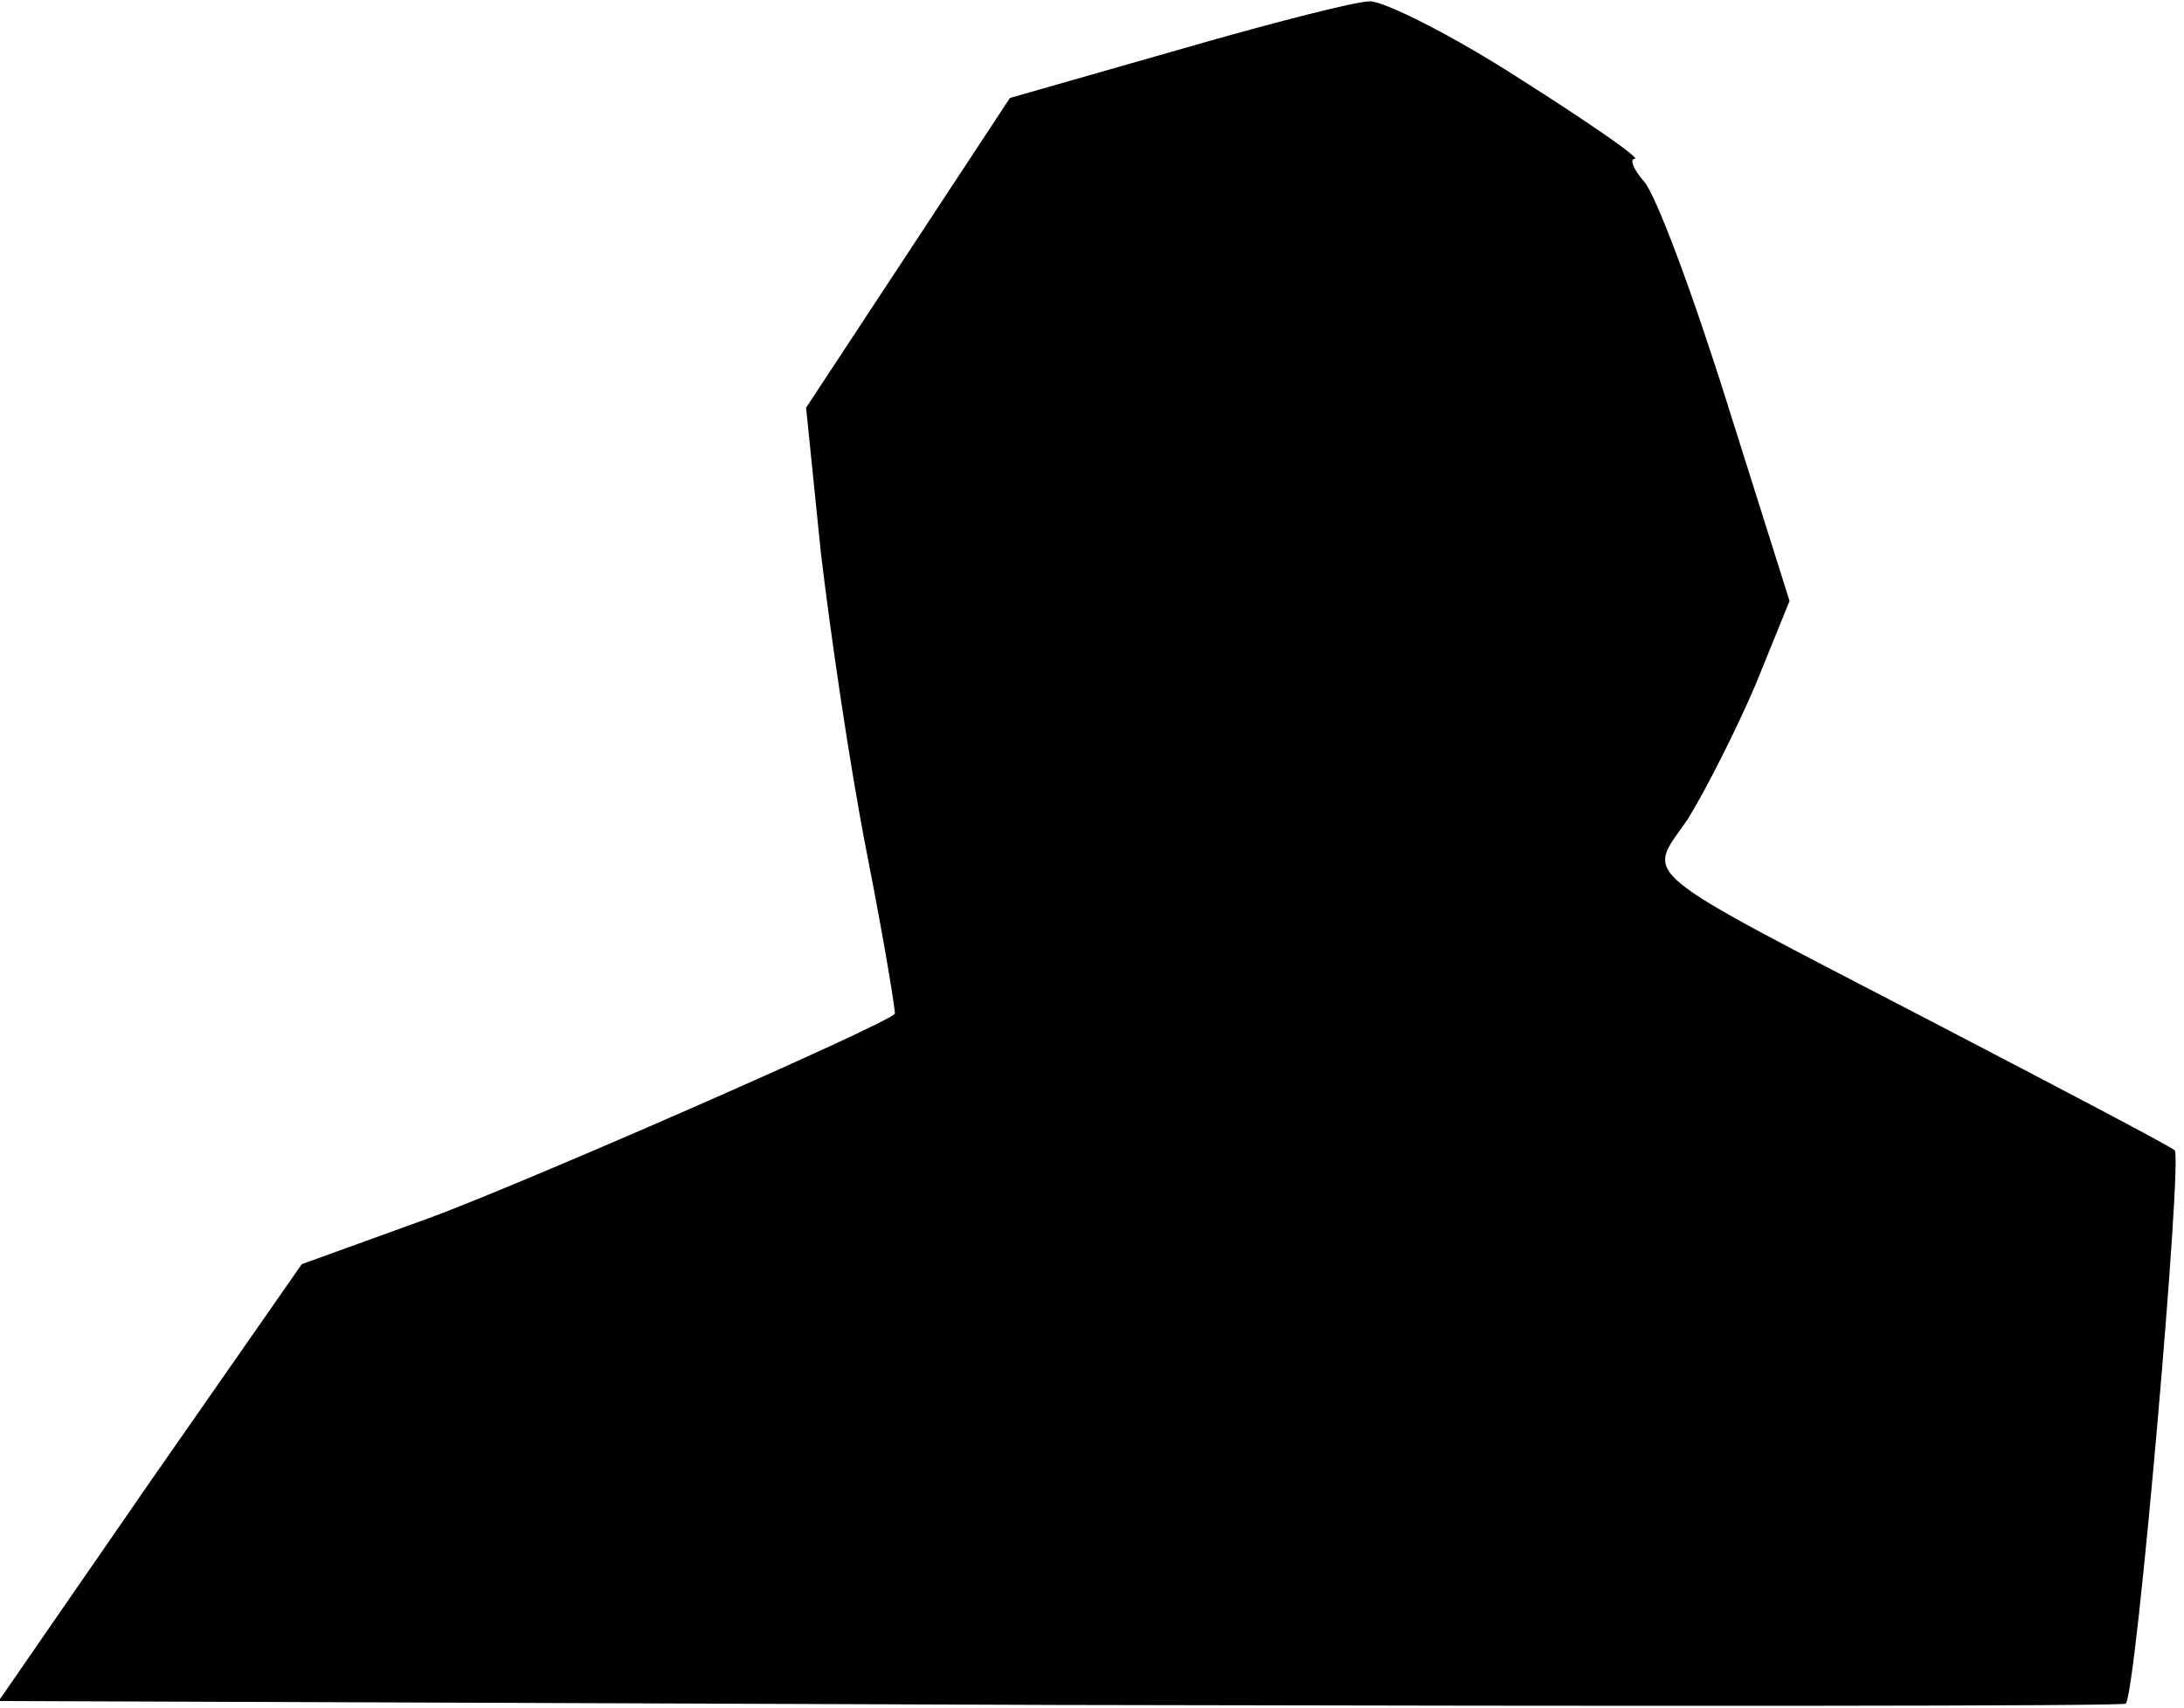 <?xml version="1.0" standalone="no"?>
<!DOCTYPE svg PUBLIC "-//W3C//DTD SVG 20010904//EN"
 "http://www.w3.org/TR/2001/REC-SVG-20010904/DTD/svg10.dtd">
<svg version="1.0" xmlns="http://www.w3.org/2000/svg"
 width="165pt" height="129pt" viewBox="0 0 165 129"
 preserveAspectRatio="xMidYMid meet">
<g transform="translate(0,129) scale(0.1,-0.1)"
fill="#000000" stroke="none">
<path fill="#000000" stroke="none" d="M889 1252 l-126 -36 -77 -117 -77 -117
11 -108 c7 -60 22 -163 35 -229 13 -66 22 -121 21 -121 -11 -10 -285 -130
-354 -155 l-94 -34 -115 -165 -114 -165 802 -3 c441 -1 804 -1 805 1 8 8 43
412 37 418 -5 4 -87 47 -183 97 -229 119 -216 108 -185 153 13 21 36 66 51
101 l26 64 -47 149 c-26 83 -54 158 -63 168 -8 9 -11 17 -7 17 5 0 -34 27 -86
60 -51 33 -103 59 -114 59 -11 0 -77 -17 -146 -37z"/>
</g>
</svg>
